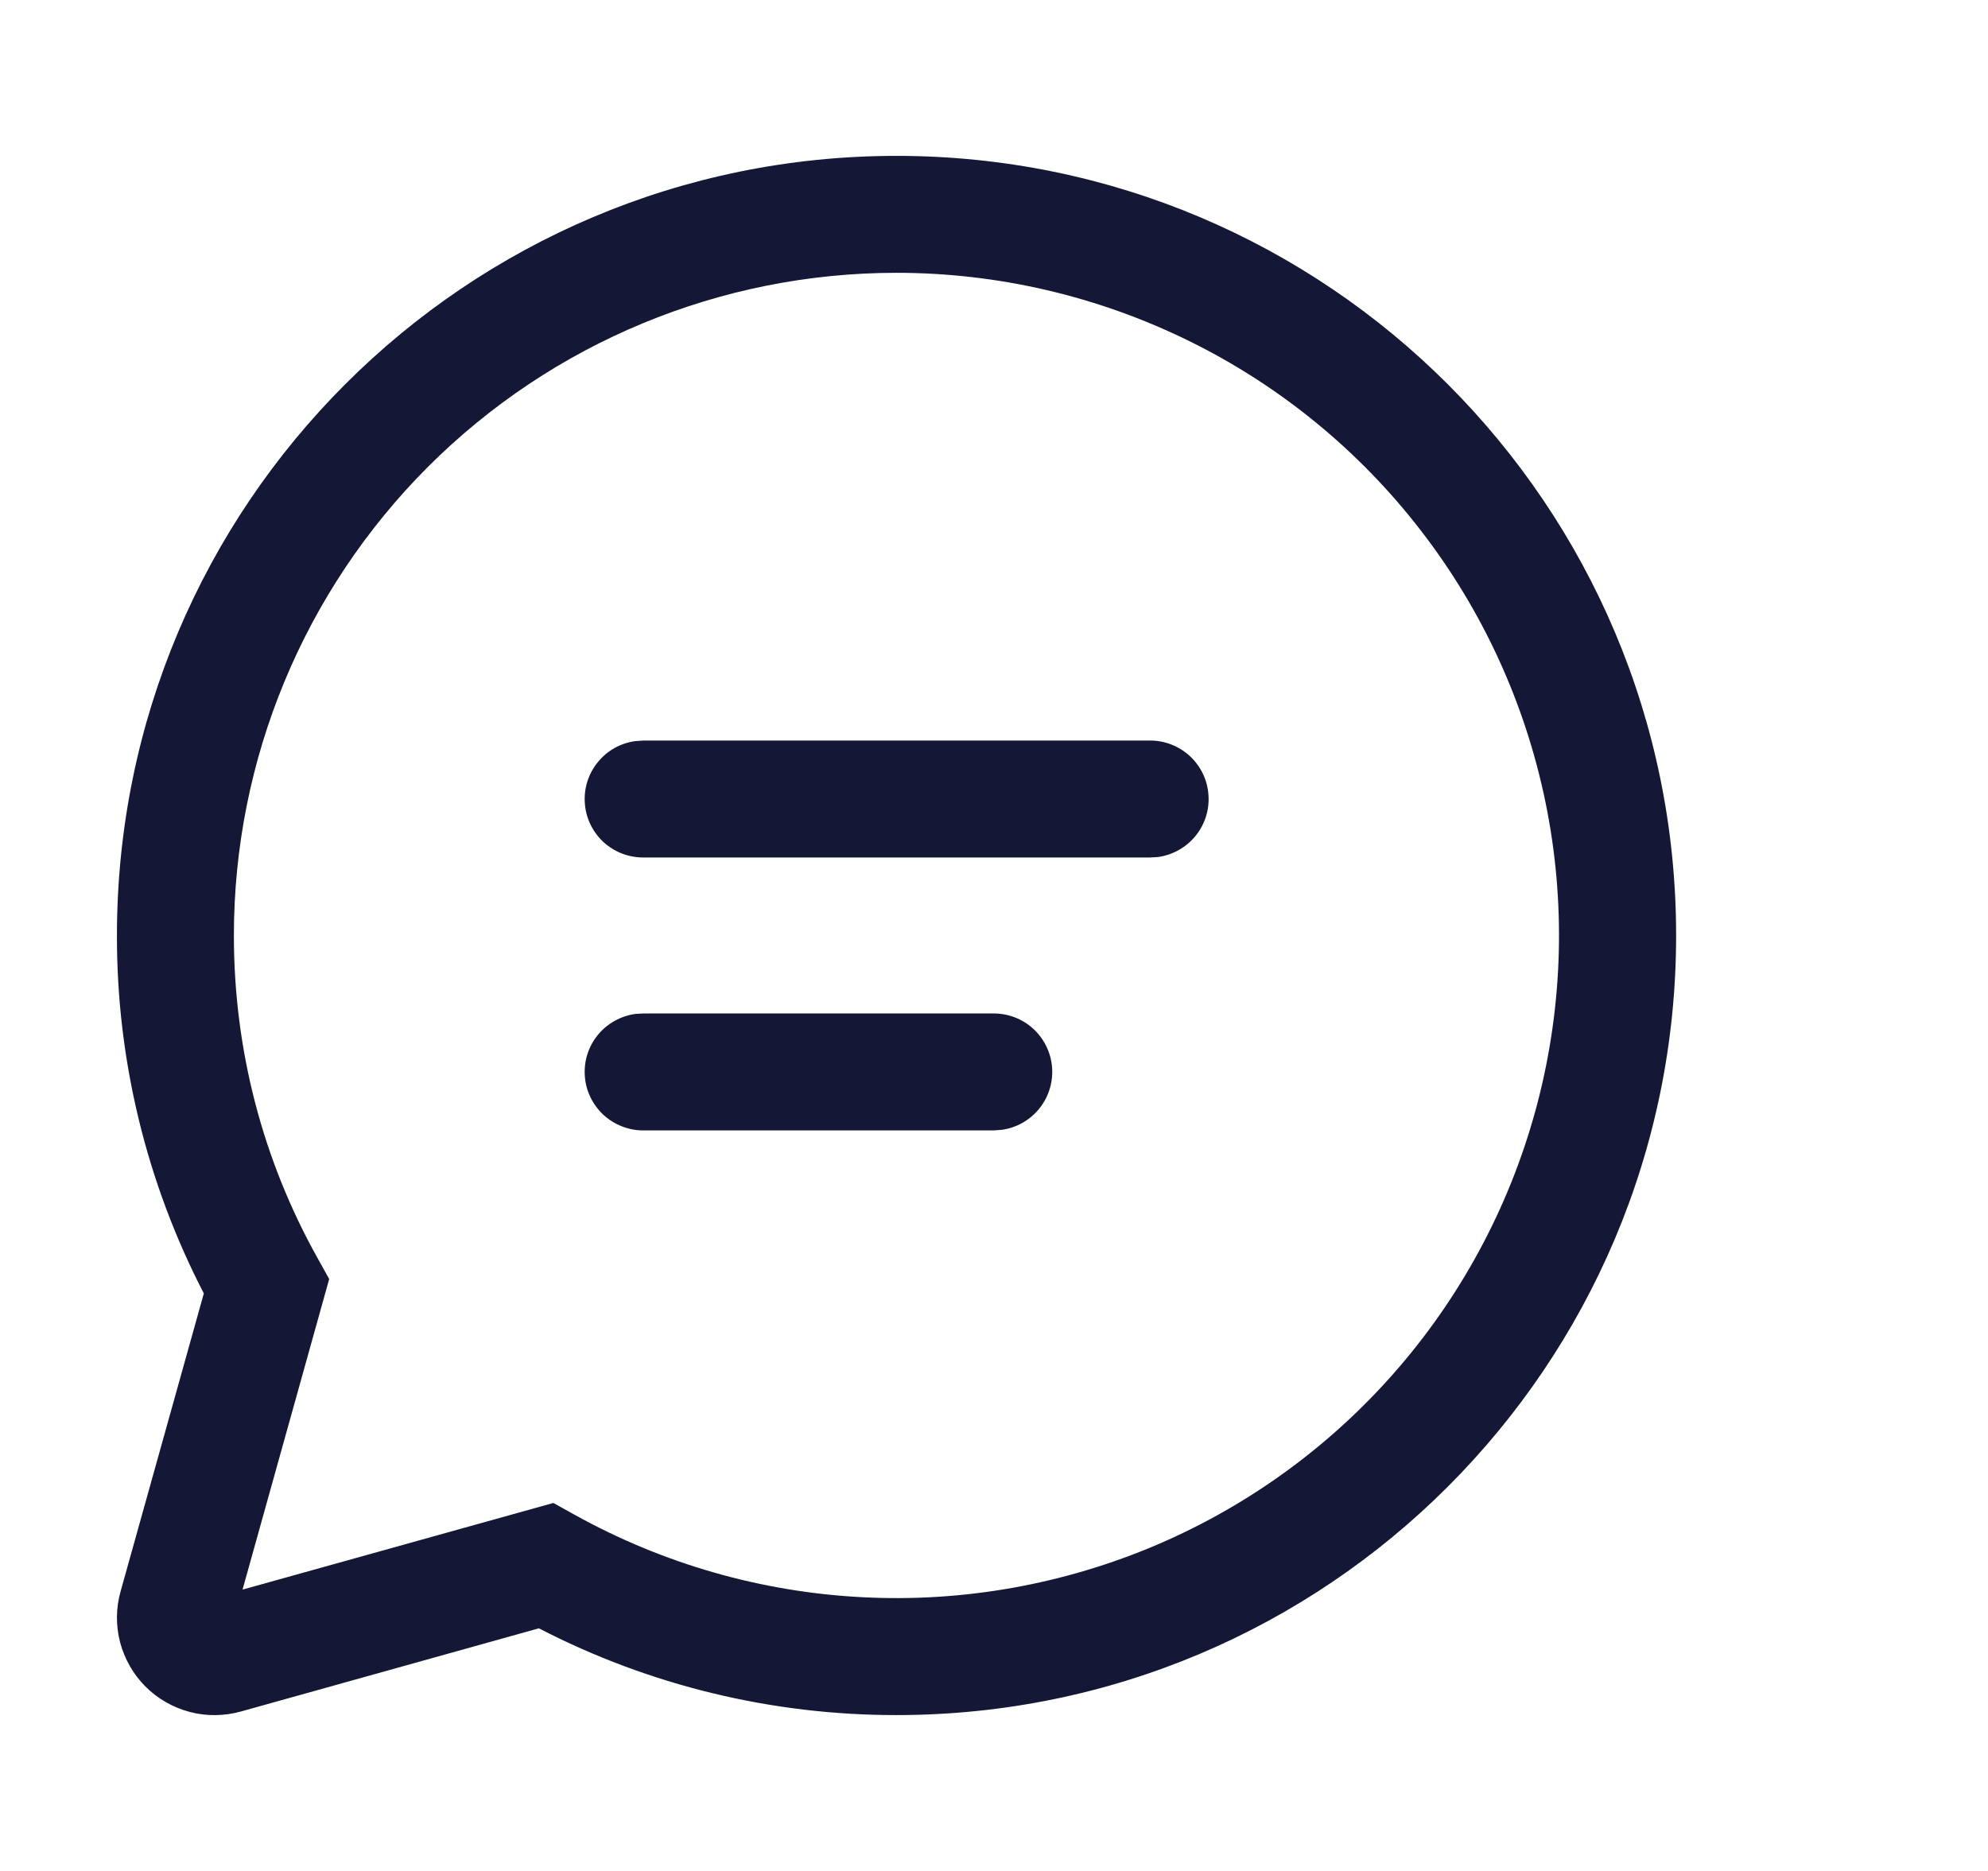 <svg width="17" height="16" viewBox="0 0 17 16" fill="none" xmlns="http://www.w3.org/2000/svg">
<path d="M7.666 1.333C11.348 1.333 14.333 4.318 14.333 8C14.333 11.682 11.348 14.667 7.666 14.667C6.602 14.668 5.553 14.414 4.608 13.925L2.058 14.637C1.915 14.676 1.765 14.678 1.622 14.64C1.479 14.602 1.349 14.528 1.244 14.423C1.14 14.319 1.065 14.188 1.027 14.045C0.99 13.902 0.991 13.752 1.031 13.61L1.743 11.061C1.253 10.115 0.998 9.065 1 8C1 4.318 3.984 1.333 7.666 1.333ZM7.666 2.333C6.163 2.333 4.722 2.93 3.659 3.993C2.597 5.056 2 6.497 2 8C2 8.98 2.248 9.922 2.715 10.758L2.815 10.938L2.074 13.594L4.732 12.853L4.912 12.953C5.668 13.373 6.51 13.615 7.374 13.659C8.239 13.704 9.101 13.549 9.897 13.209C10.692 12.868 11.399 12.35 11.963 11.693C12.527 11.037 12.933 10.26 13.15 9.423C13.367 8.585 13.39 7.709 13.216 6.861C13.042 6.014 12.677 5.217 12.147 4.533C11.618 3.848 10.939 3.294 10.162 2.913C9.385 2.532 8.531 2.333 7.666 2.333ZM5.5 8.667H8.498C8.625 8.667 8.747 8.715 8.839 8.801C8.932 8.888 8.988 9.006 8.997 9.133C9.005 9.259 8.966 9.384 8.886 9.482C8.806 9.58 8.692 9.645 8.566 9.662L8.498 9.667H5.5C5.373 9.667 5.251 9.618 5.158 9.532C5.066 9.445 5.009 9.327 5.001 9.201C4.992 9.074 5.032 8.949 5.112 8.851C5.192 8.753 5.306 8.689 5.432 8.671L5.5 8.667H8.498H5.5ZM5.5 6.333H9.836C9.963 6.333 10.085 6.382 10.177 6.468C10.27 6.555 10.326 6.673 10.334 6.8C10.343 6.926 10.303 7.051 10.223 7.149C10.143 7.247 10.029 7.311 9.904 7.329L9.836 7.333H5.5C5.373 7.333 5.251 7.285 5.158 7.199C5.066 7.112 5.009 6.994 5.001 6.867C4.992 6.741 5.032 6.616 5.112 6.518C5.192 6.419 5.306 6.355 5.432 6.338L5.5 6.333H9.836H5.5Z" fill="#141736"/>
</svg>
